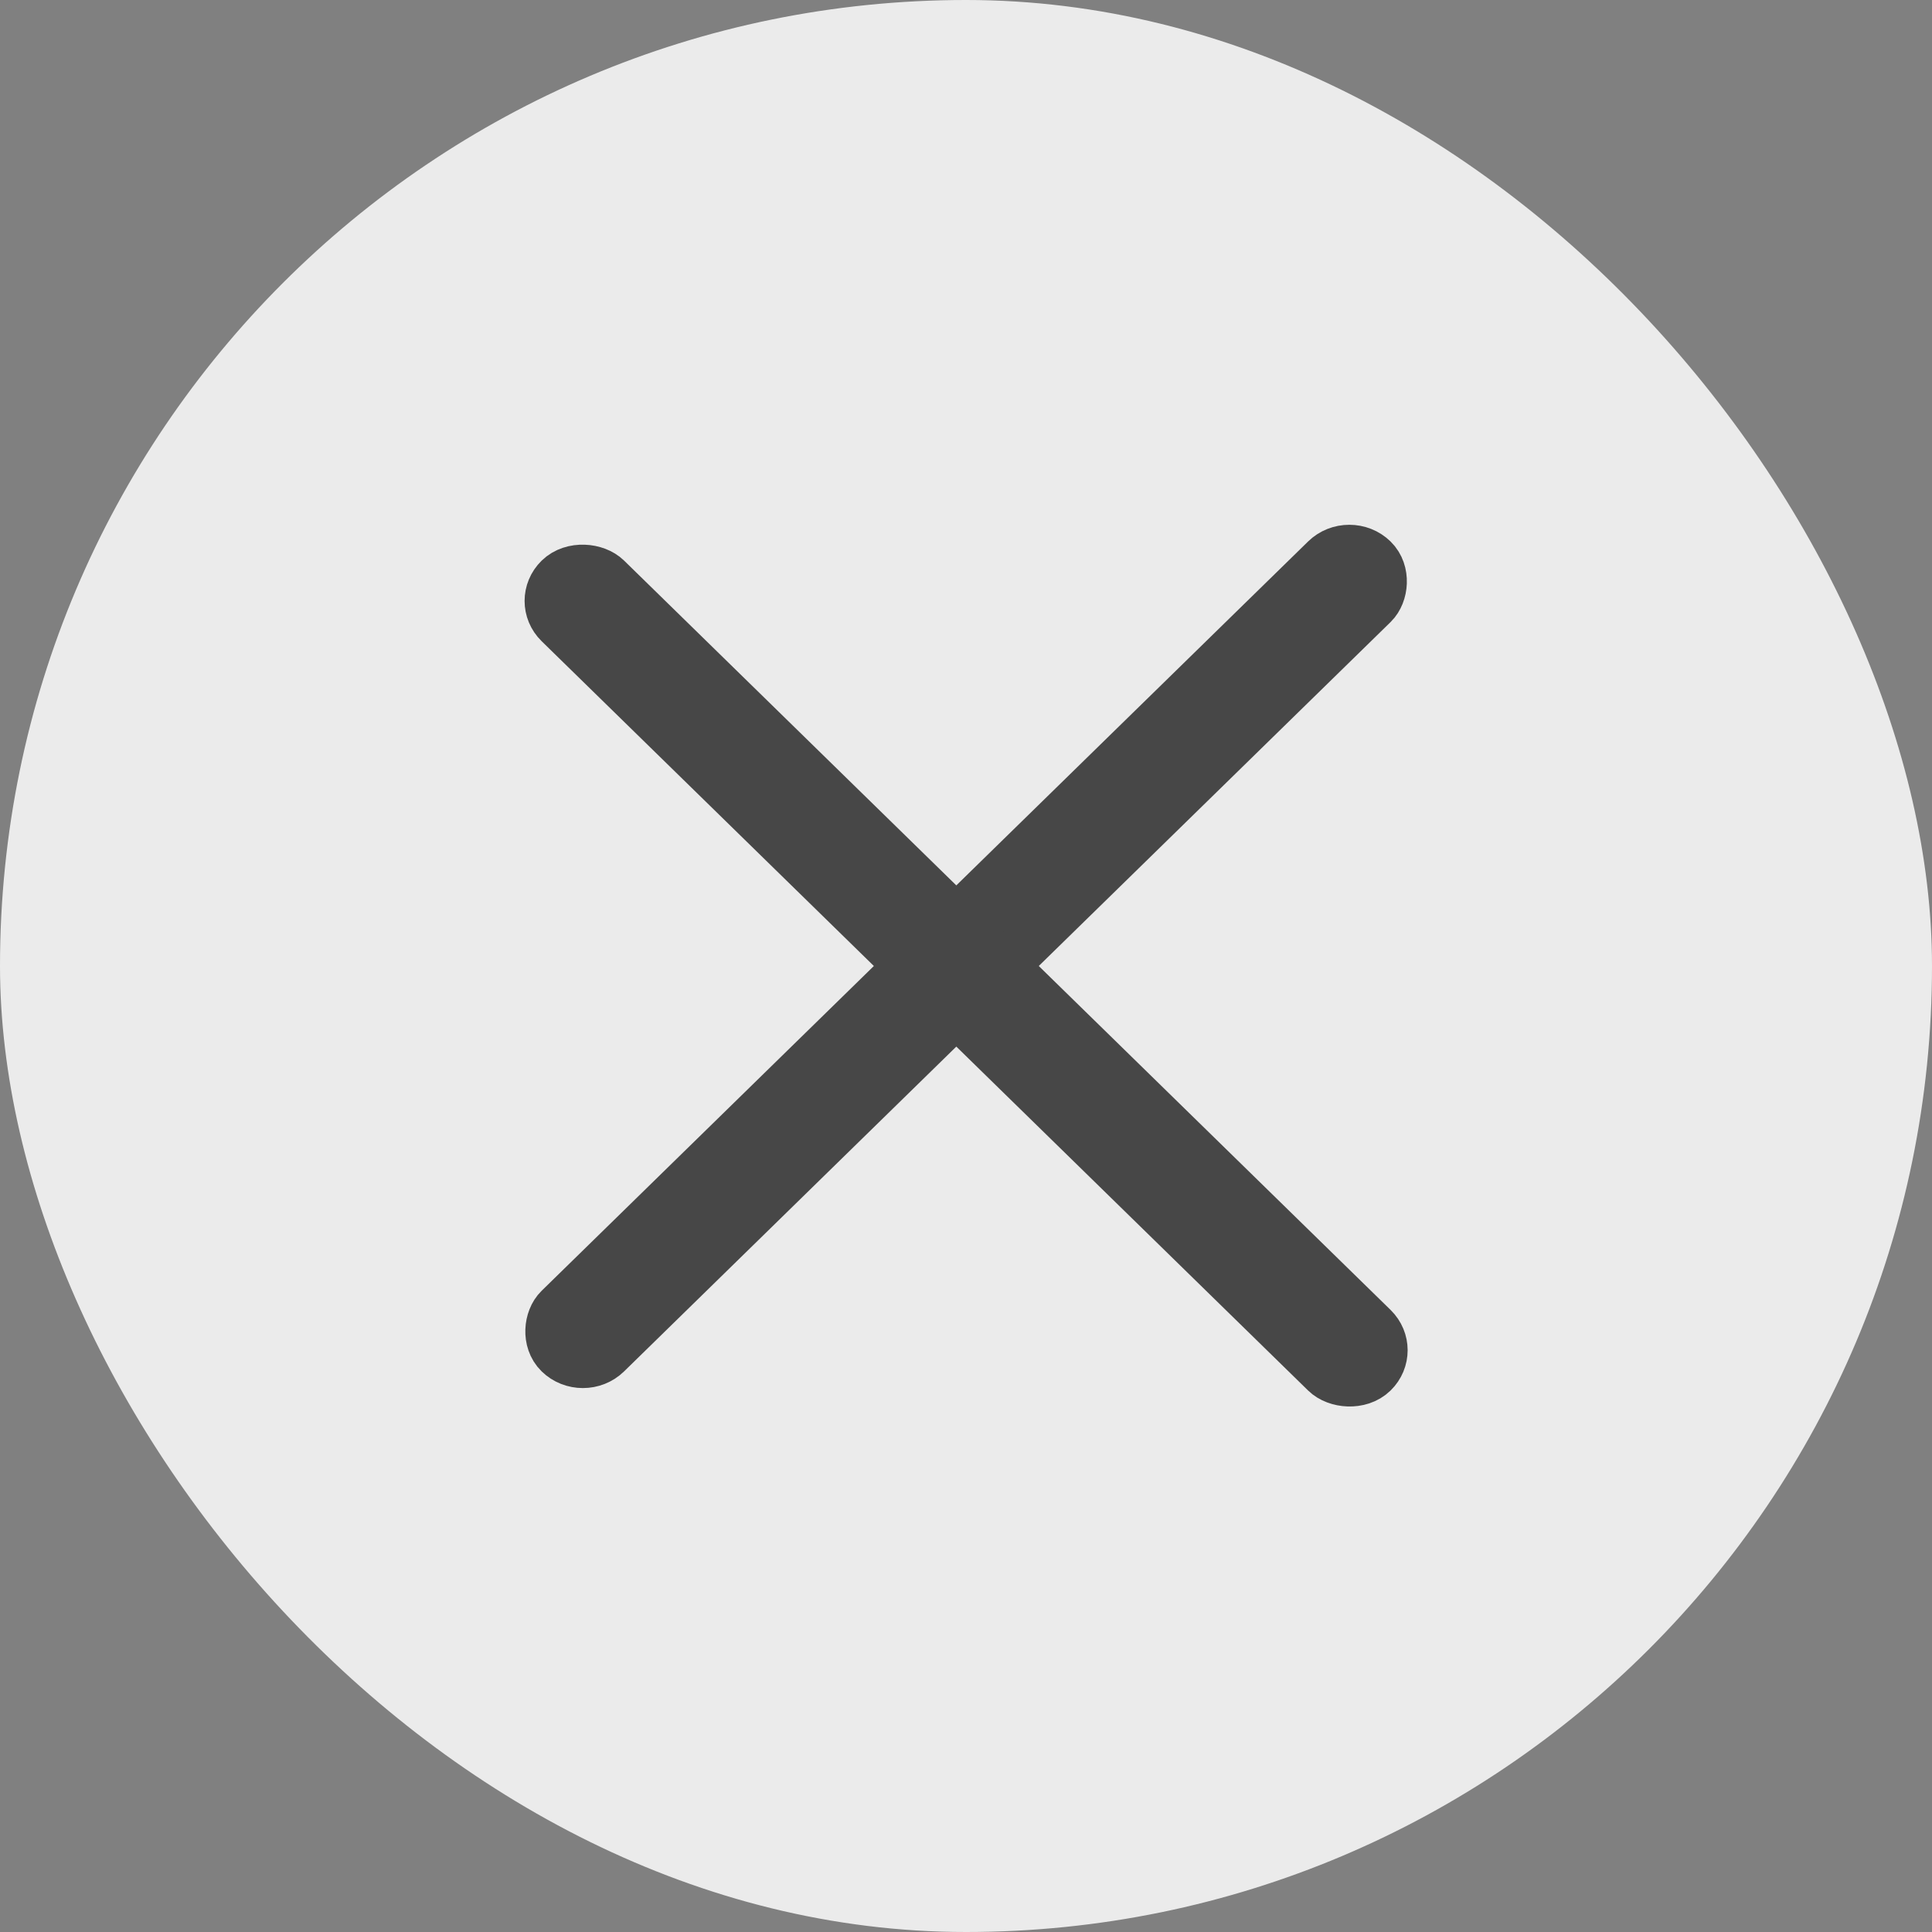 <svg width="32" height="32" viewBox="0 0 32 32" fill="none" xmlns="http://www.w3.org/2000/svg">
<rect x="0" y="0" width="32" height="32" fill="#808080" stroke="none"/>
<g id="Frame 1321315211">
<rect width="32" height="32" rx="16" fill="#EBEBEB"/>
<g id="Group 1000008213">
<rect id="Rectangle 3466144" width="0.91" height="18.665" rx="0.455" transform="matrix(0.715 0.699 -0.715 0.699 22.349 9)" fill="#474747" stroke="#474747"/>
<rect id="Rectangle 3466145" width="0.91" height="18.665" rx="0.455" transform="matrix(-0.715 0.699 -0.715 -0.699 23 22.364)" fill="#474747" stroke="#474747"/>
</g>
</g>
</svg>
